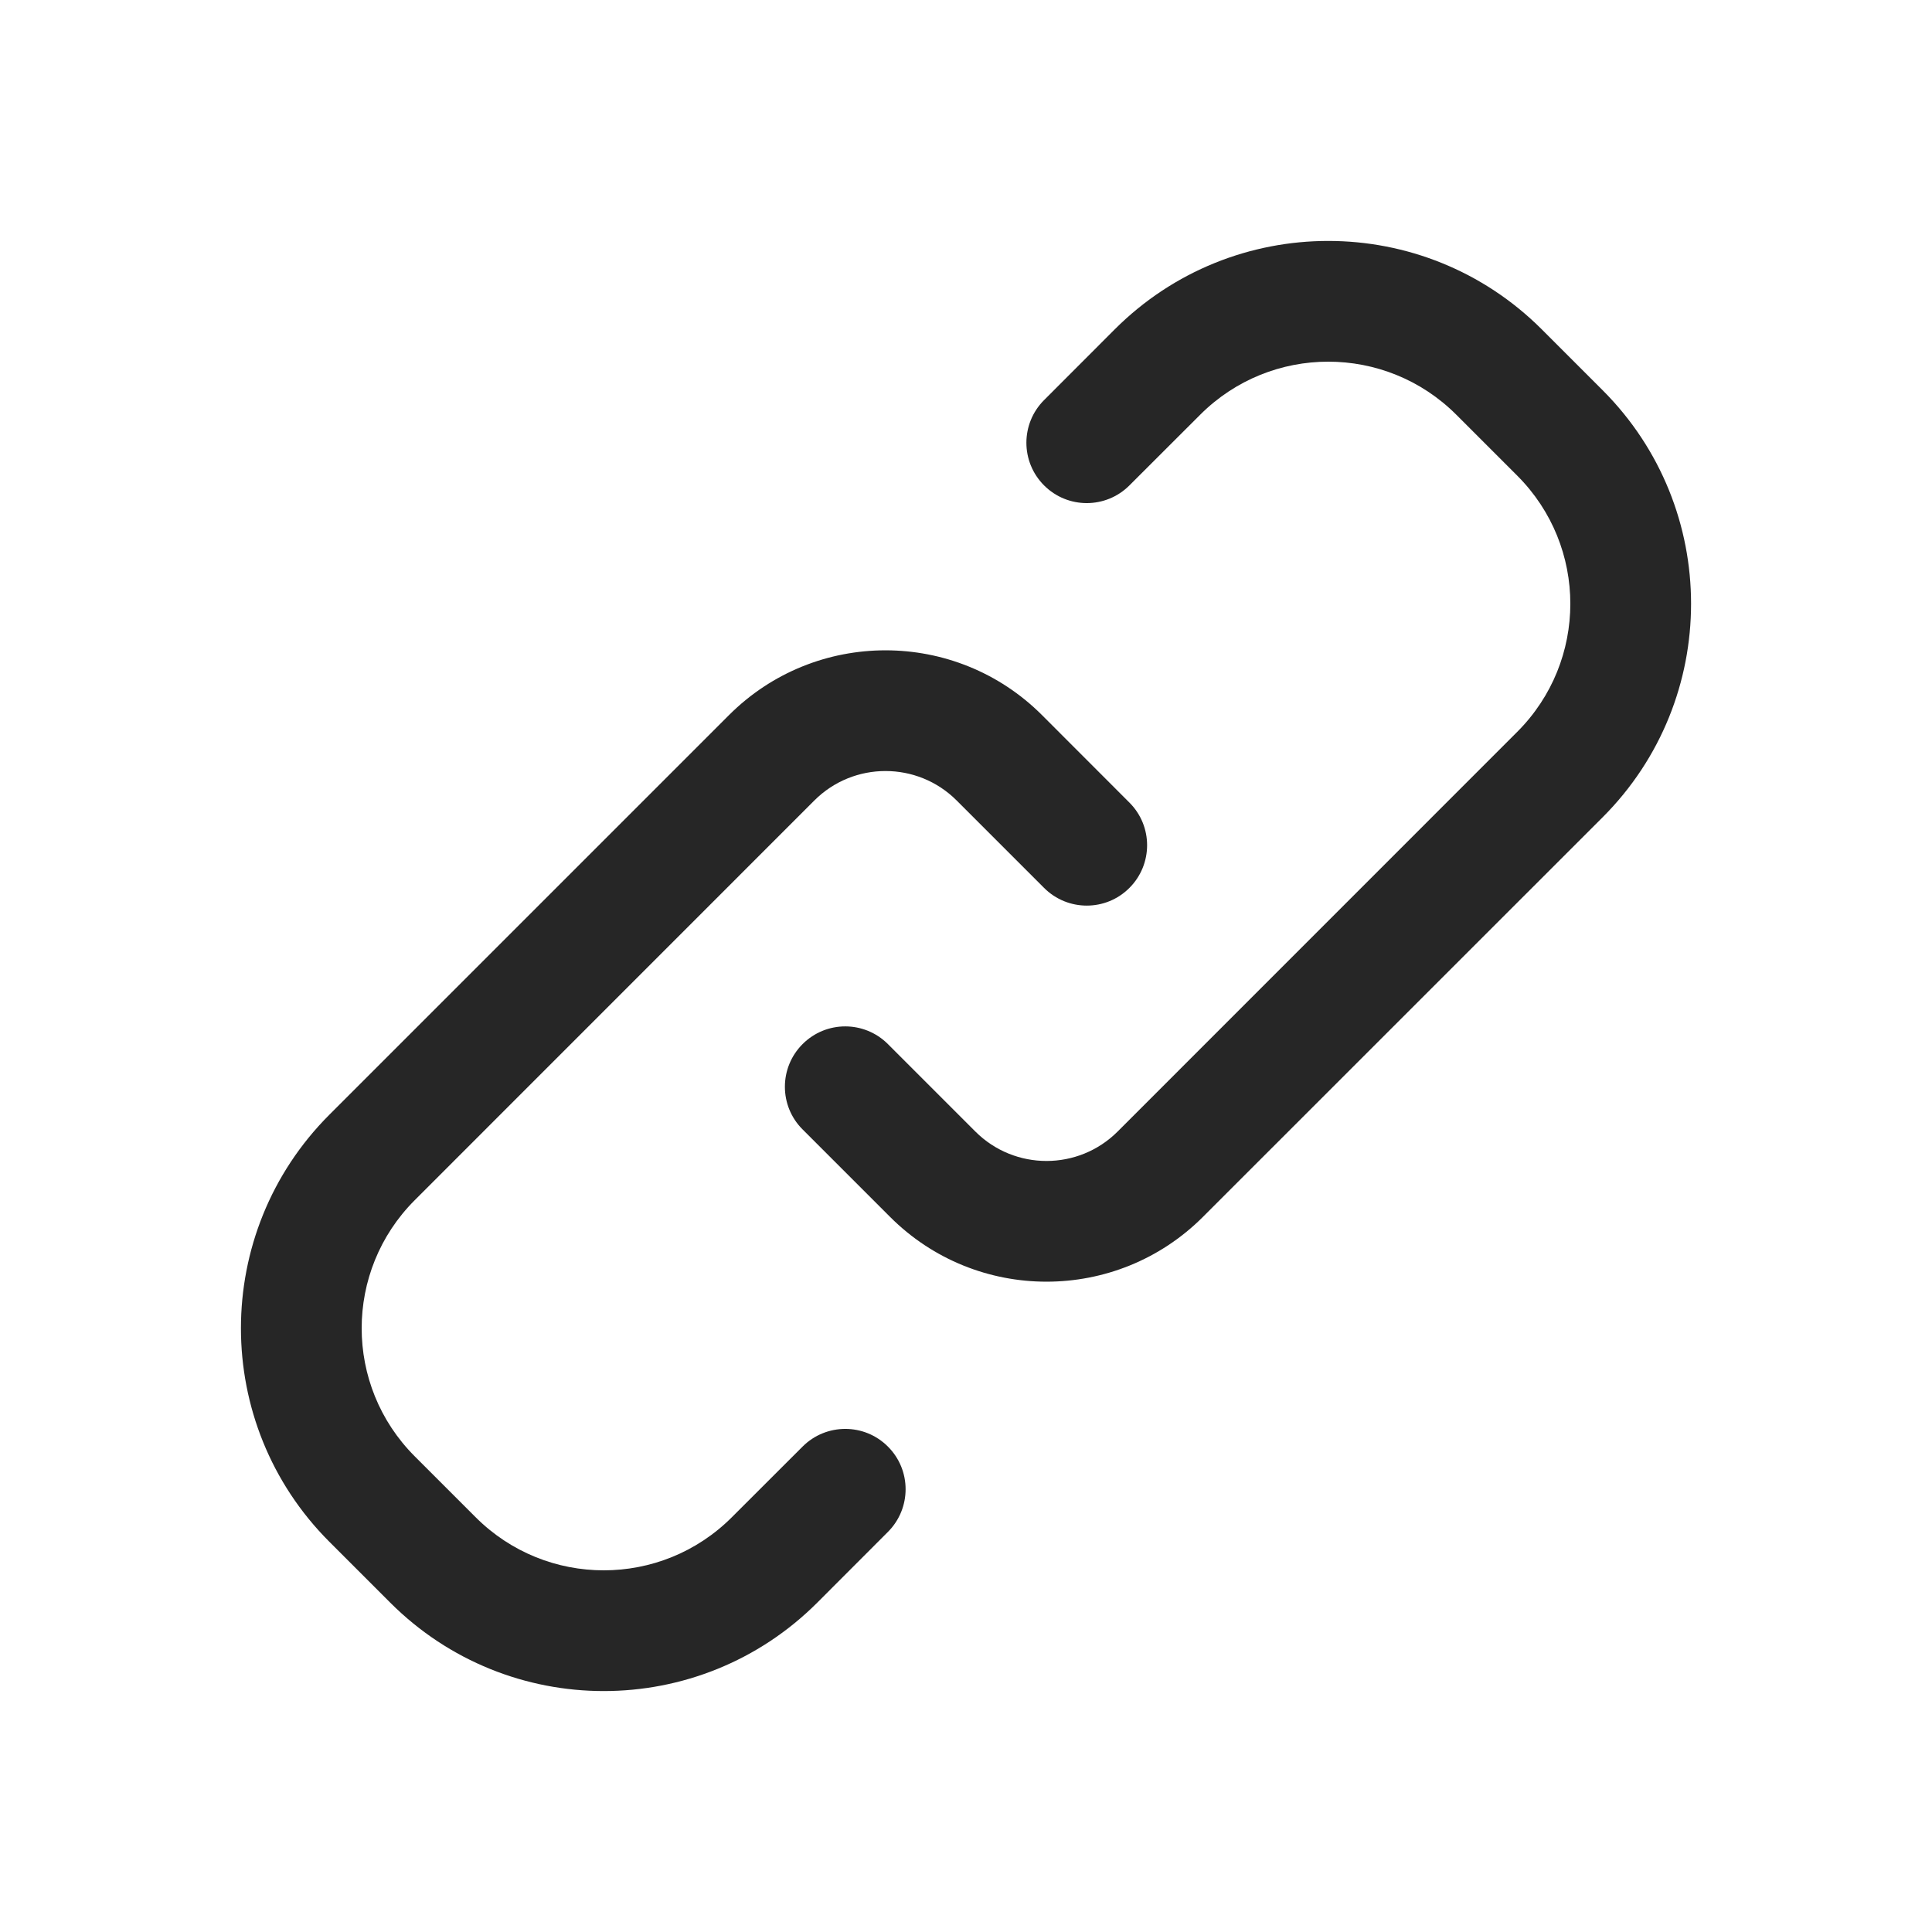 <svg width="24" height="24" viewBox="0 0 24 24" fill="none" xmlns="http://www.w3.org/2000/svg">
<path fill-rule="evenodd" clip-rule="evenodd" d="M14.909 5.152C15.788 4.273 17.212 4.273 18.091 5.152L18.848 5.909C19.727 6.788 19.727 8.212 18.848 9.091L13.884 14.056C13.396 14.544 12.604 14.544 12.116 14.056L11.03 12.97C10.737 12.677 10.263 12.677 9.97 12.97C9.677 13.263 9.677 13.738 9.97 14.03L11.056 15.116C12.129 16.19 13.871 16.19 14.944 15.116L19.909 10.152C21.373 8.687 21.373 6.313 19.909 4.848L19.152 4.091L18.621 4.621L19.152 4.091C17.687 2.627 15.313 2.627 13.848 4.091L12.97 4.97C12.677 5.263 12.677 5.737 12.97 6.03C13.263 6.323 13.737 6.323 14.03 6.03L14.909 5.152ZM12.945 8.884C11.871 7.81 10.129 7.81 9.055 8.884L4.091 13.848C2.627 15.313 2.627 17.687 4.091 19.152L4.604 18.638L4.091 19.152L4.848 19.909C6.313 21.373 8.687 21.373 10.152 19.909L11.03 19.03C11.323 18.737 11.323 18.262 11.03 17.97C10.738 17.677 10.263 17.677 9.97 17.97L9.091 18.848C8.212 19.727 6.788 19.727 5.909 18.848L5.152 18.091C4.273 17.212 4.273 15.788 5.152 14.909L10.116 9.944C10.604 9.456 11.396 9.456 11.884 9.944L12.97 11.03C13.263 11.323 13.738 11.323 14.03 11.03C14.323 10.737 14.323 10.262 14.03 9.97L12.945 8.884Z" fill="#262626"/>
</svg>
